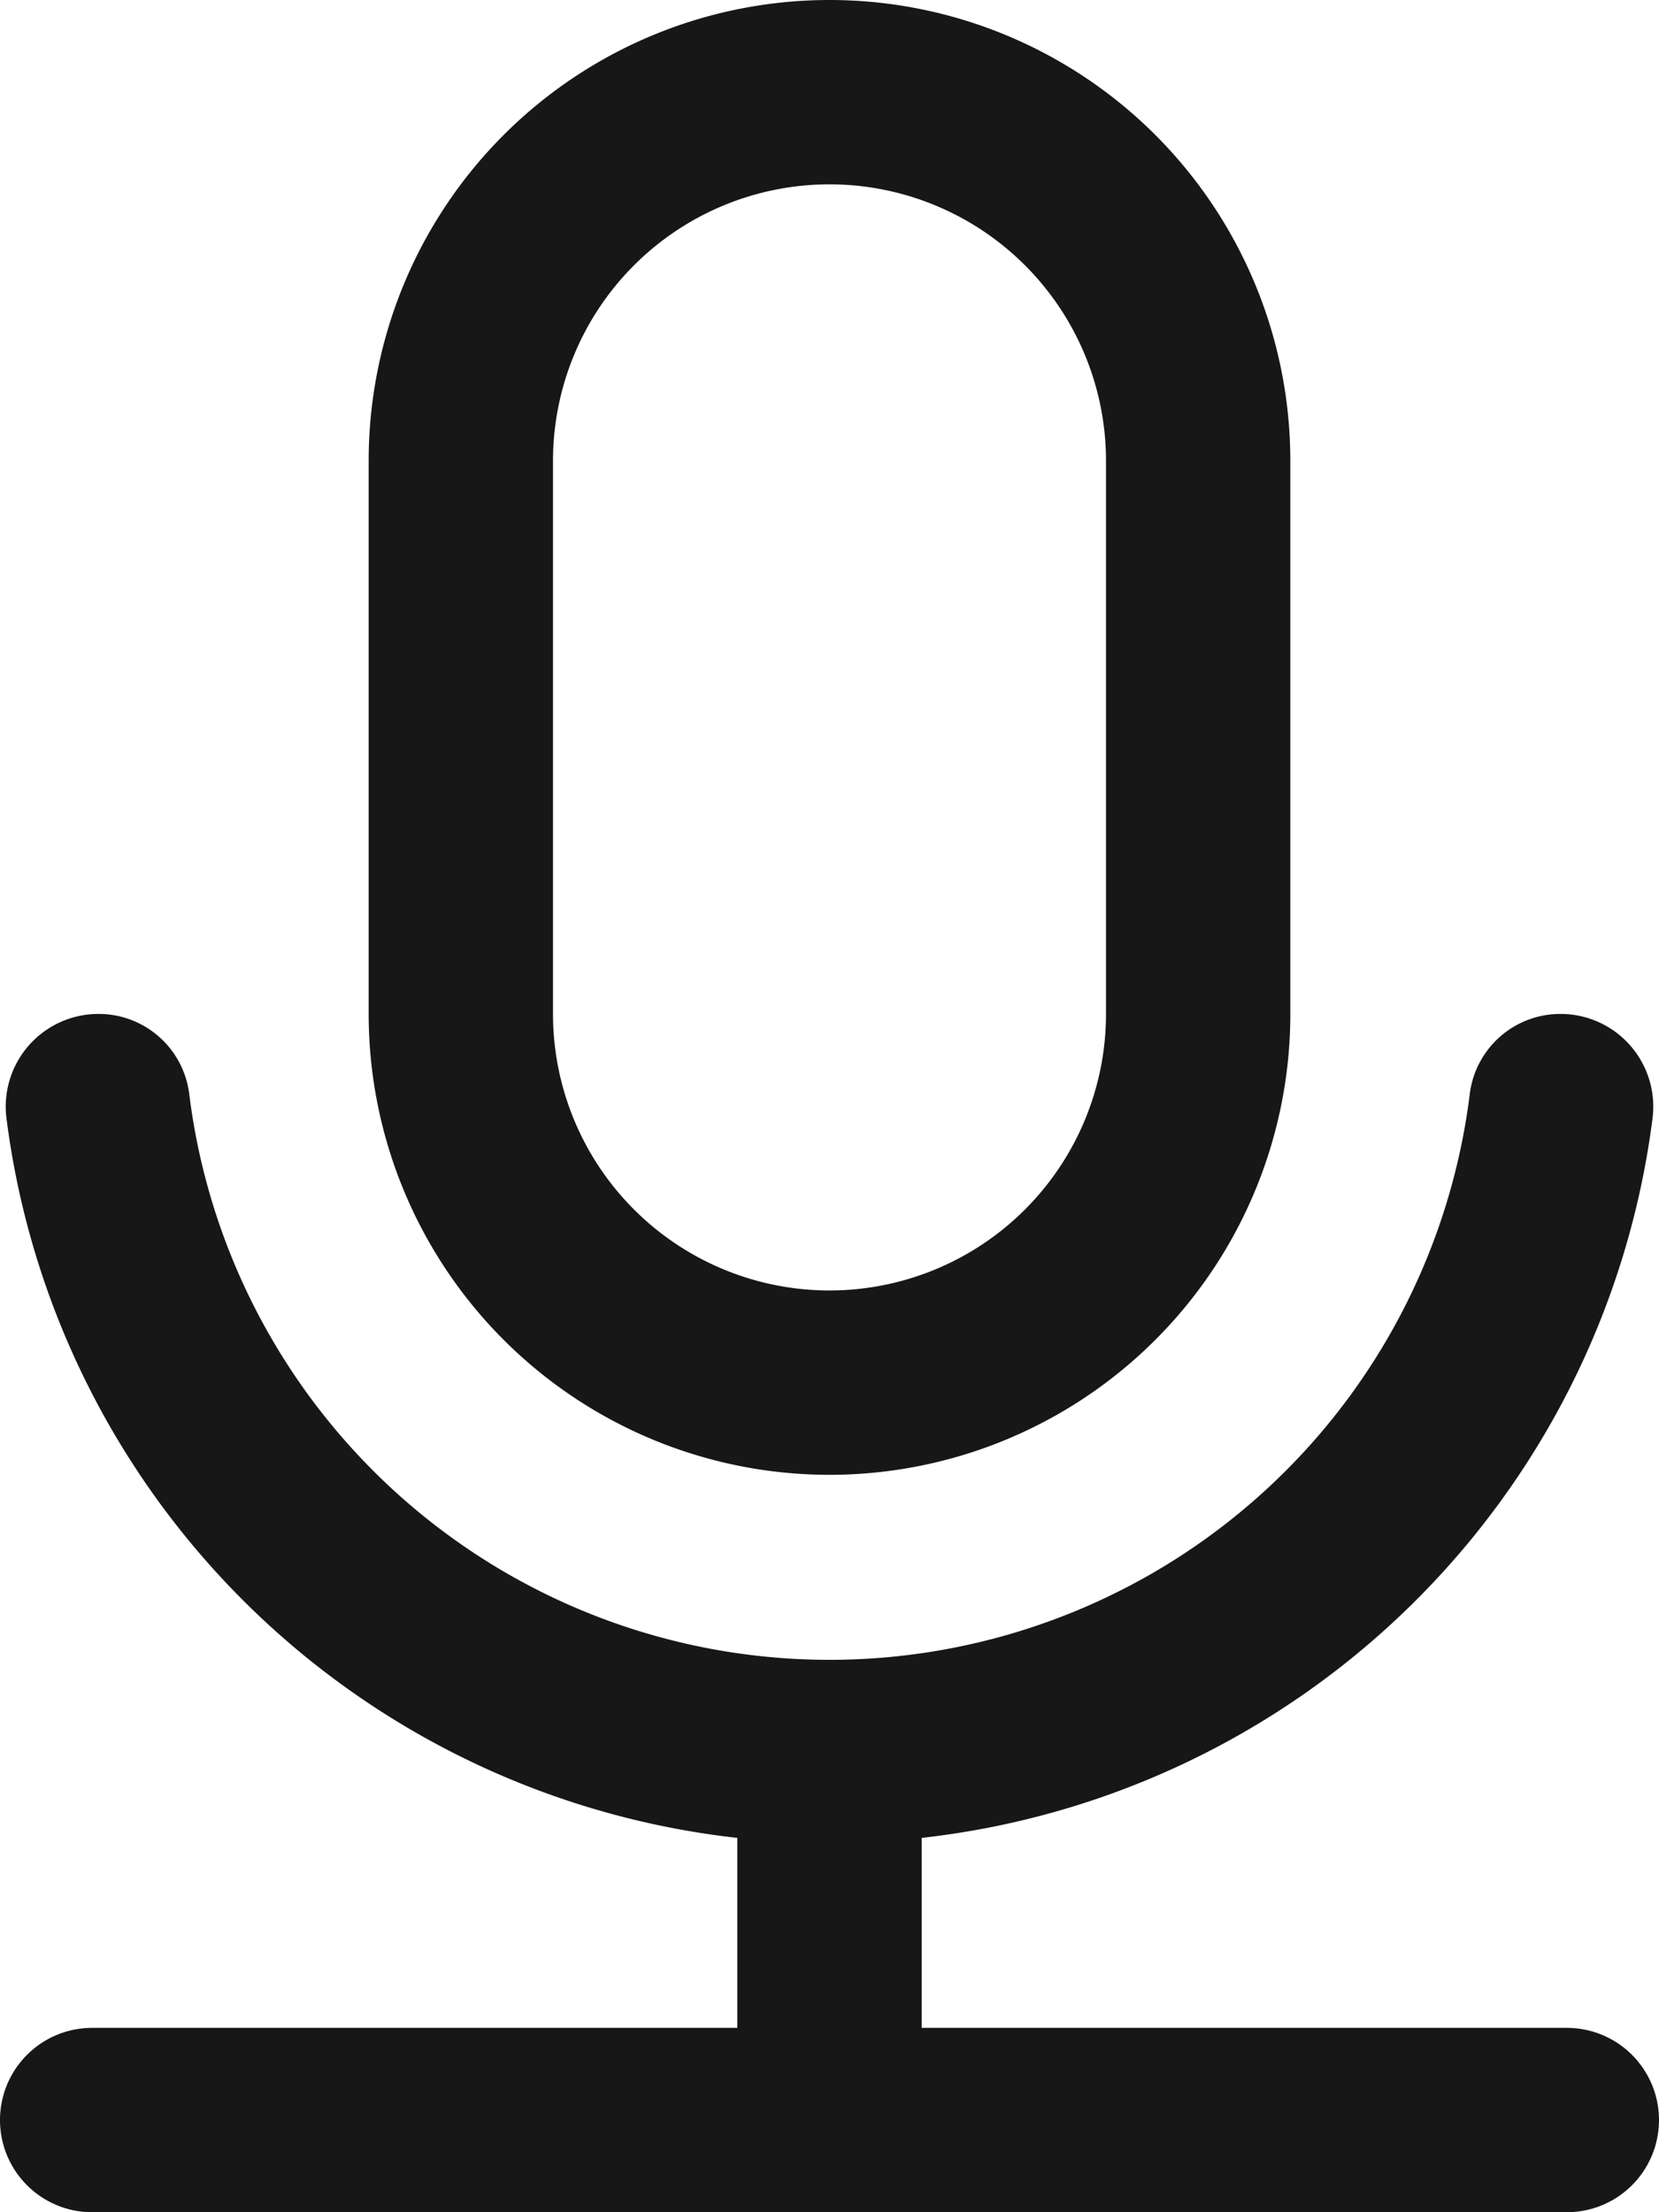 <svg xmlns="http://www.w3.org/2000/svg" width="18" height="24" viewBox="0 0 18 24">
  <path id="icon" d="M34,36a1,1,0,0,1-1,1H17a1,1,0,0,1,0-2h7V32.939a9,9,0,0,1-7.931-7.816,1.006,1.006,0,0,1,1-1.123.99.99,0,0,1,.984.867,7,7,0,0,0,13.894,0A.99.99,0,0,1,32.931,24a1.006,1.006,0,0,1,1,1.123A9,9,0,0,1,26,32.939V35h7A1,1,0,0,1,34,36ZM20,24V18a5,5,0,0,1,10,0v6a5,5,0,0,1-10,0Zm2,0a3,3,0,0,0,6,0V18a3,3,0,0,0-6,0Z" transform="translate(-16 -13)" fill="#171717"/>
</svg>
